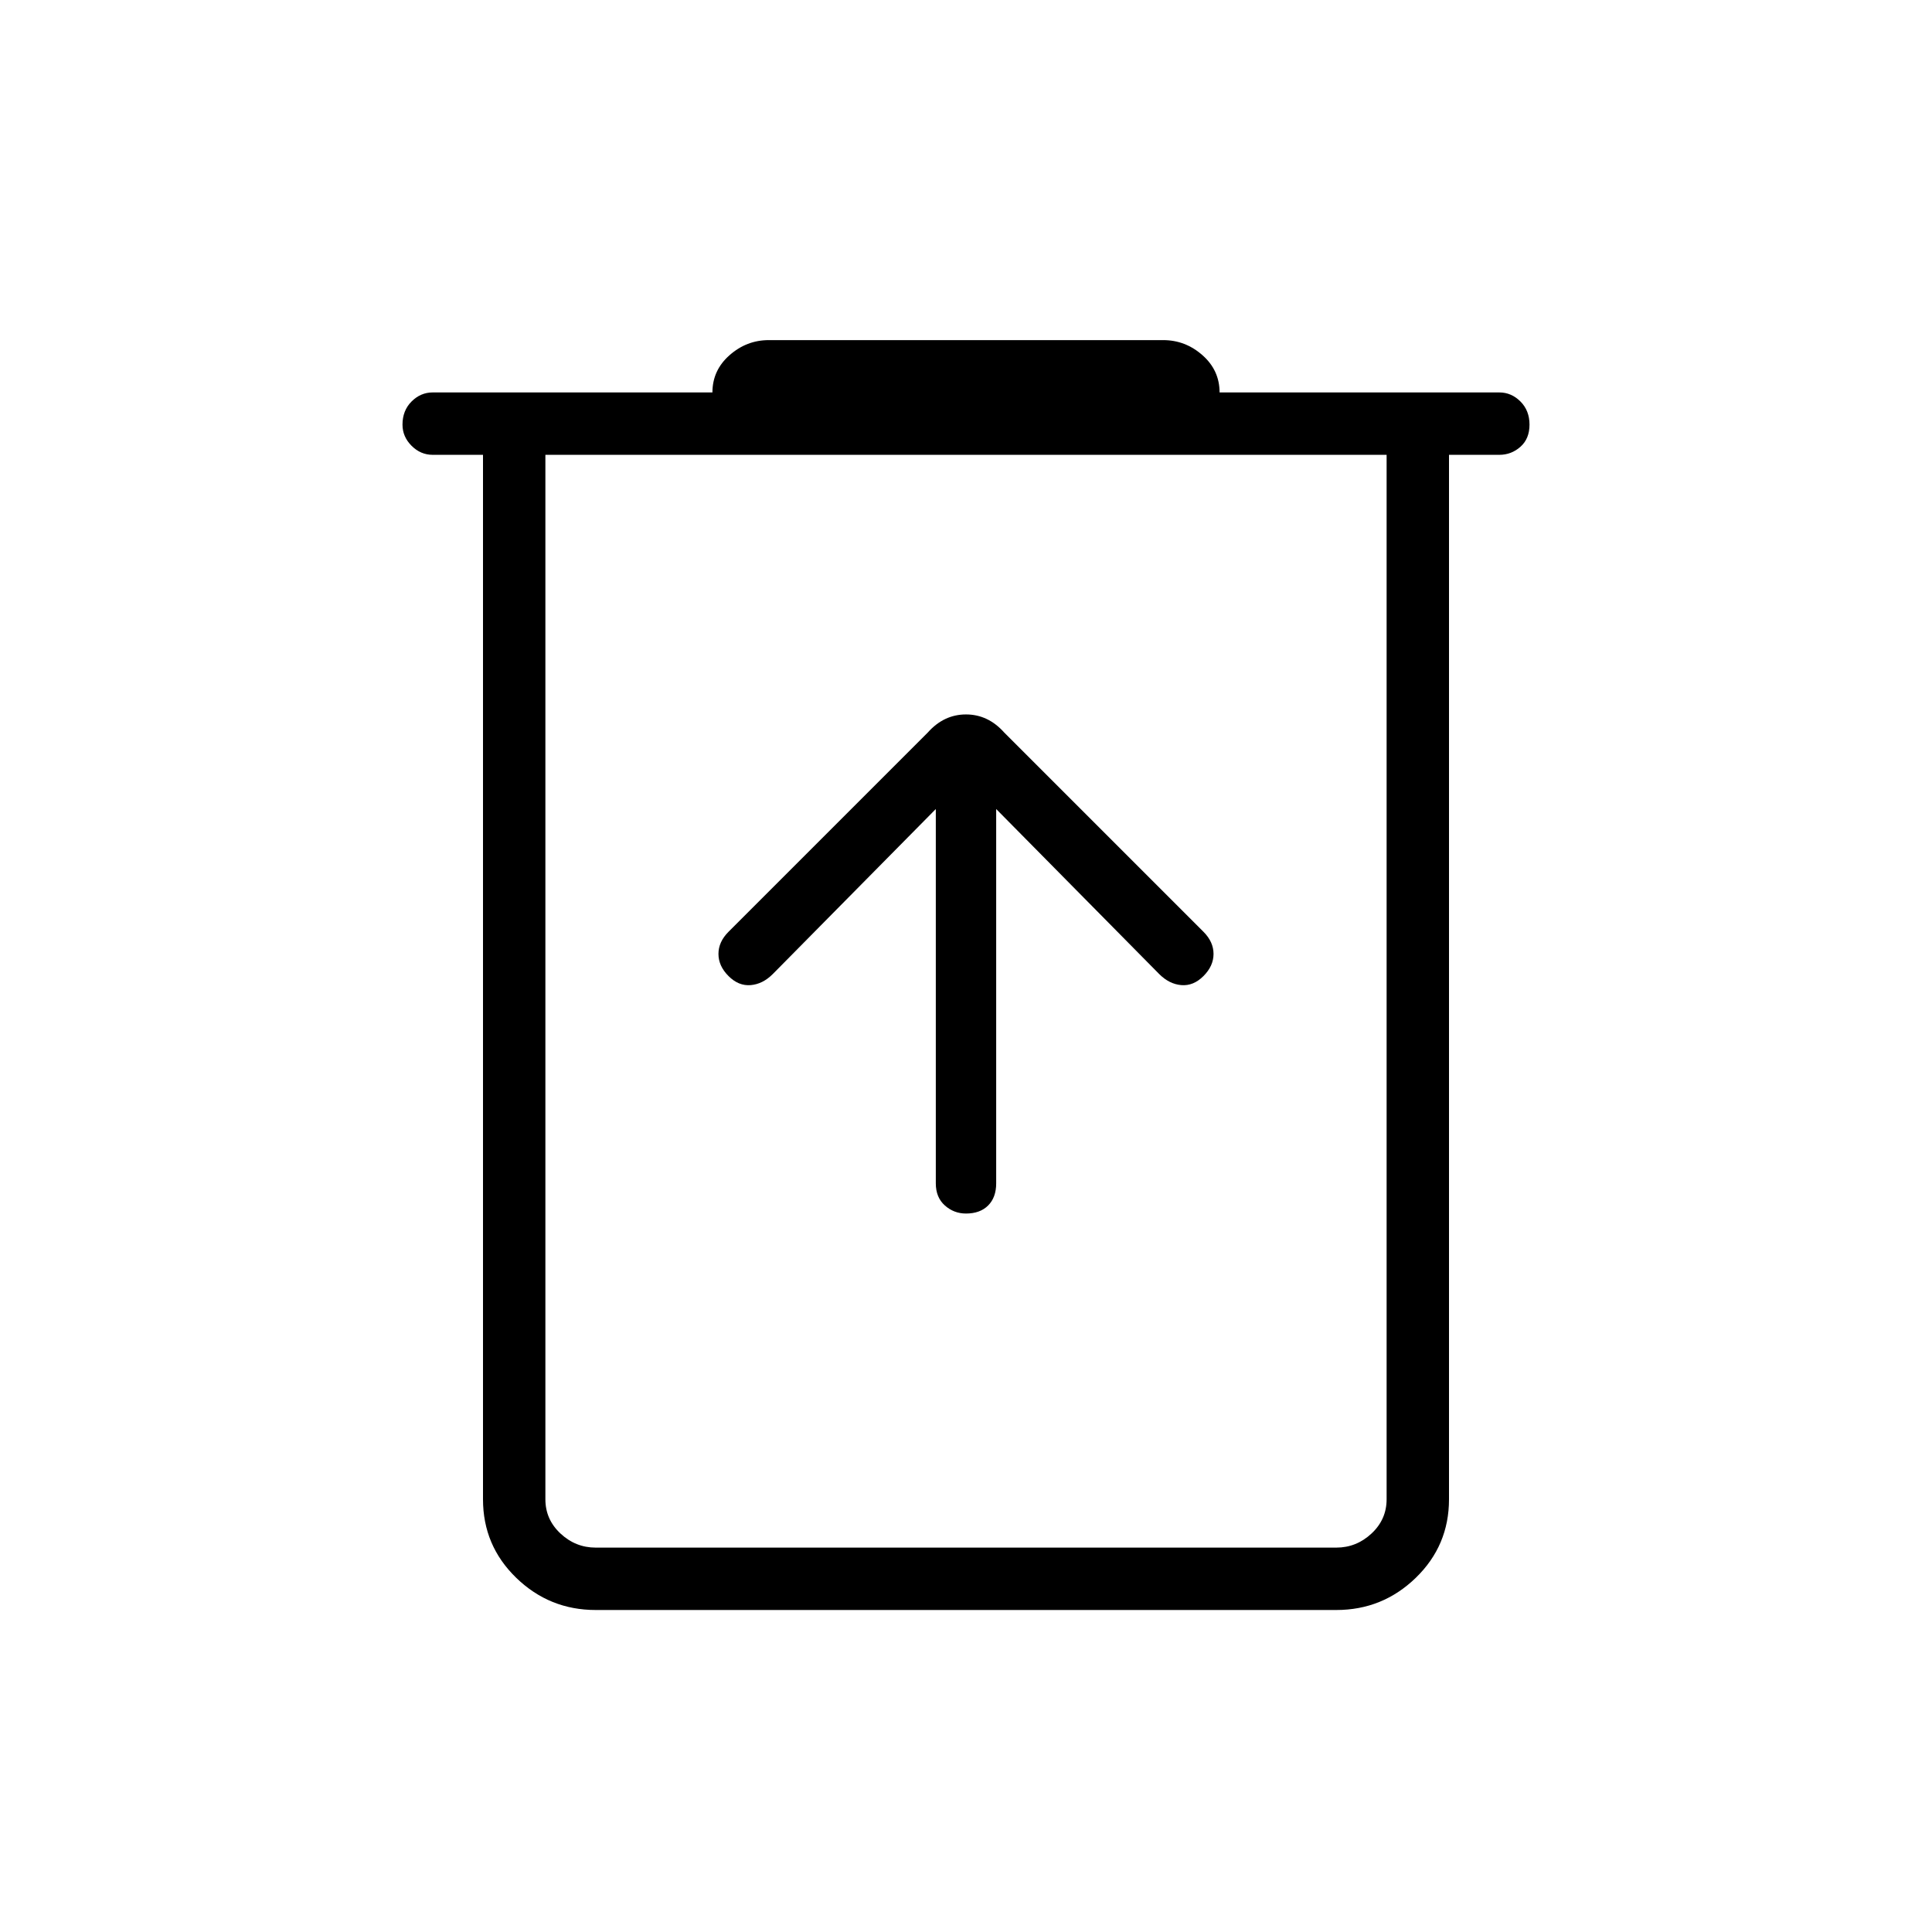 <svg xmlns="http://www.w3.org/2000/svg" height="48" width="48"><path d="M14.8 40q-1.15 0-1.975-.8Q12 38.4 12 37.25V11.3h-1.25q-.3 0-.525-.225Q10 10.85 10 10.55q0-.35.225-.575.225-.225.525-.225h6.95q0-.55.425-.925t.975-.375h9.8q.55 0 .975.375.425.375.425.925h6.95q.3 0 .525.225.225.225.225.575t-.225.55q-.225.2-.525.2H36v25.95q0 1.15-.825 1.95T33.2 40Zm-1.25-28.7v25.95q0 .5.375.85t.875.35h18.4q.5 0 .875-.35t.375-.85V11.3Zm0 0v25.95q0 .5.375.85t.875.35h-1.25V11.3Zm9.7 8.8v9.3q0 .35.225.55.225.2.525.2.35 0 .55-.2.2-.2.2-.55v-9.3l4.05 4.1q.25.25.55.275.3.025.55-.225.25-.25.25-.55 0-.3-.25-.55l-4.95-4.95q-.4-.45-.95-.45-.55 0-.95.45l-4.95 4.95q-.25.25-.25.55 0 .3.25.55.25.25.55.225.3-.025.55-.275Z"/></svg>